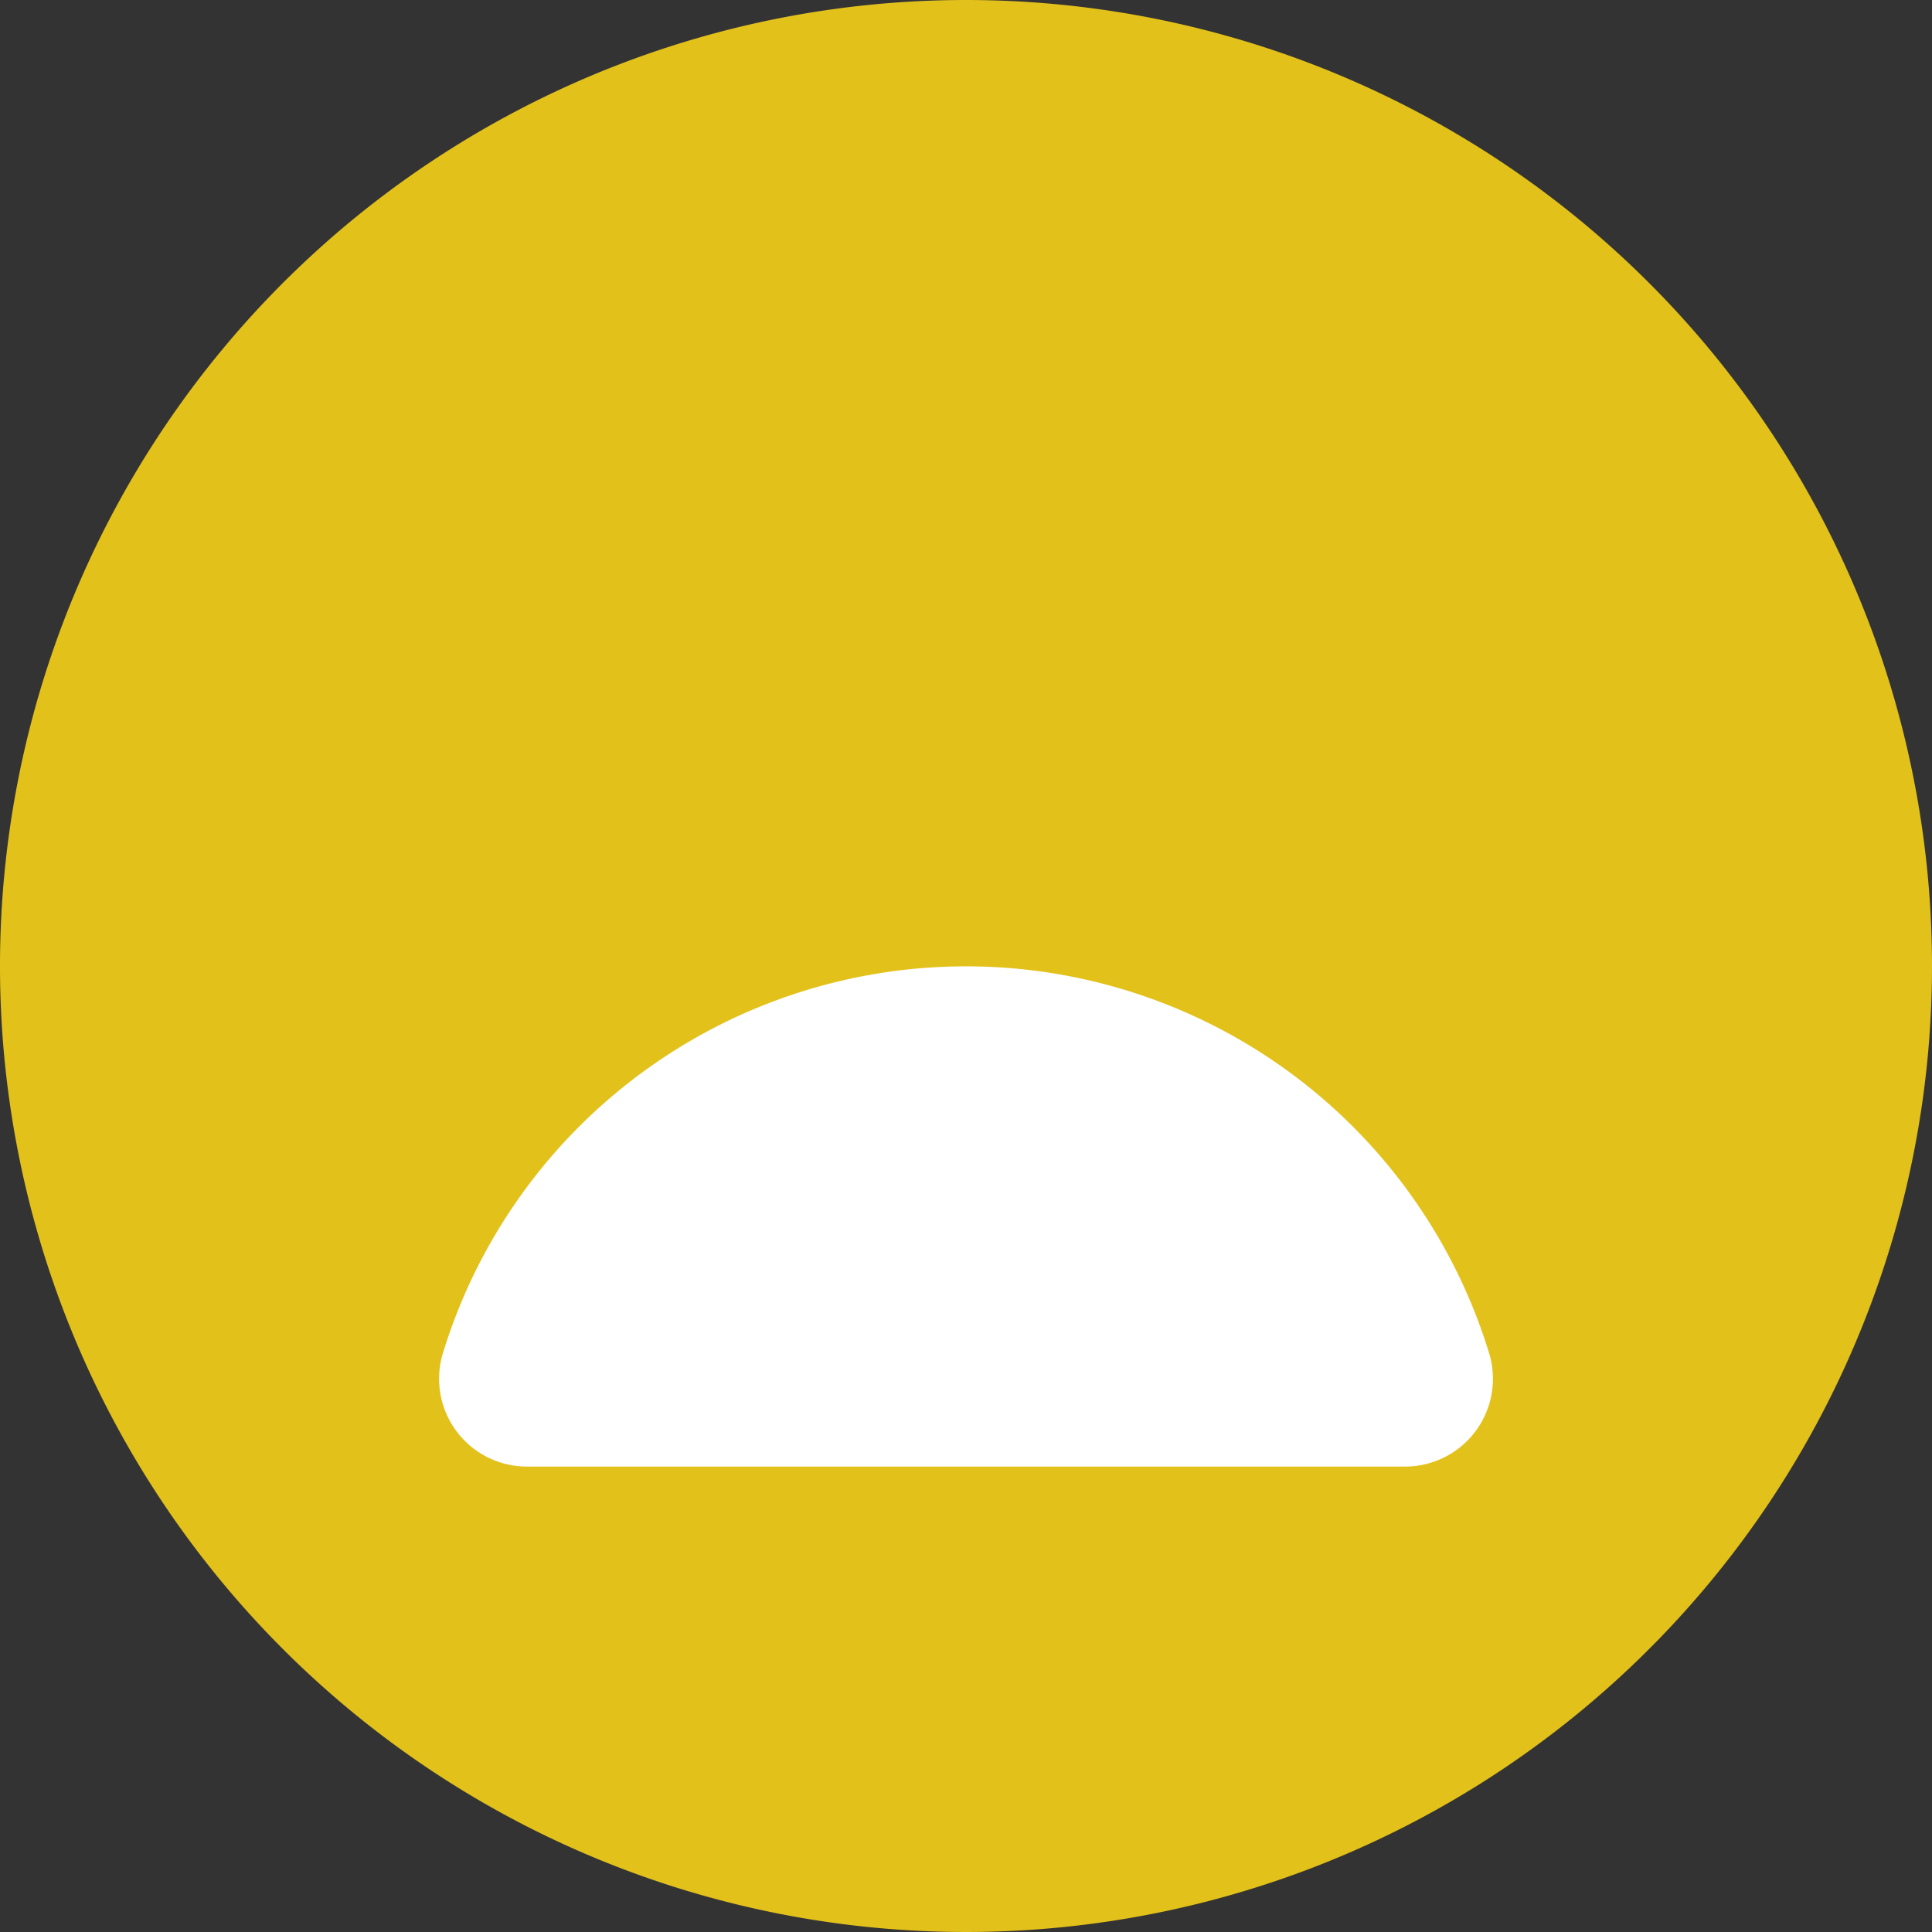 <svg class="ico ico-smiley ico-smiley-1" xmlns="http://www.w3.org/2000/svg" width="22" height="22" viewBox="0 0 22 22"><rect x="0" y="0" width="22" height="22" fill="#333333" stroke="none"/><g stroke-linecap="round" stroke-linejoin="round" stroke-width="2"><path d="M21 11A10 10 0 1 1 11 1a10 10 0 0 1 10 10z" fill="#e3c11b" stroke="#e3c11b"/><path d="M16 15.7a5.23 5.23 0 0 0-10 0z" fill="#fff" stroke="#fff"/></g></svg>